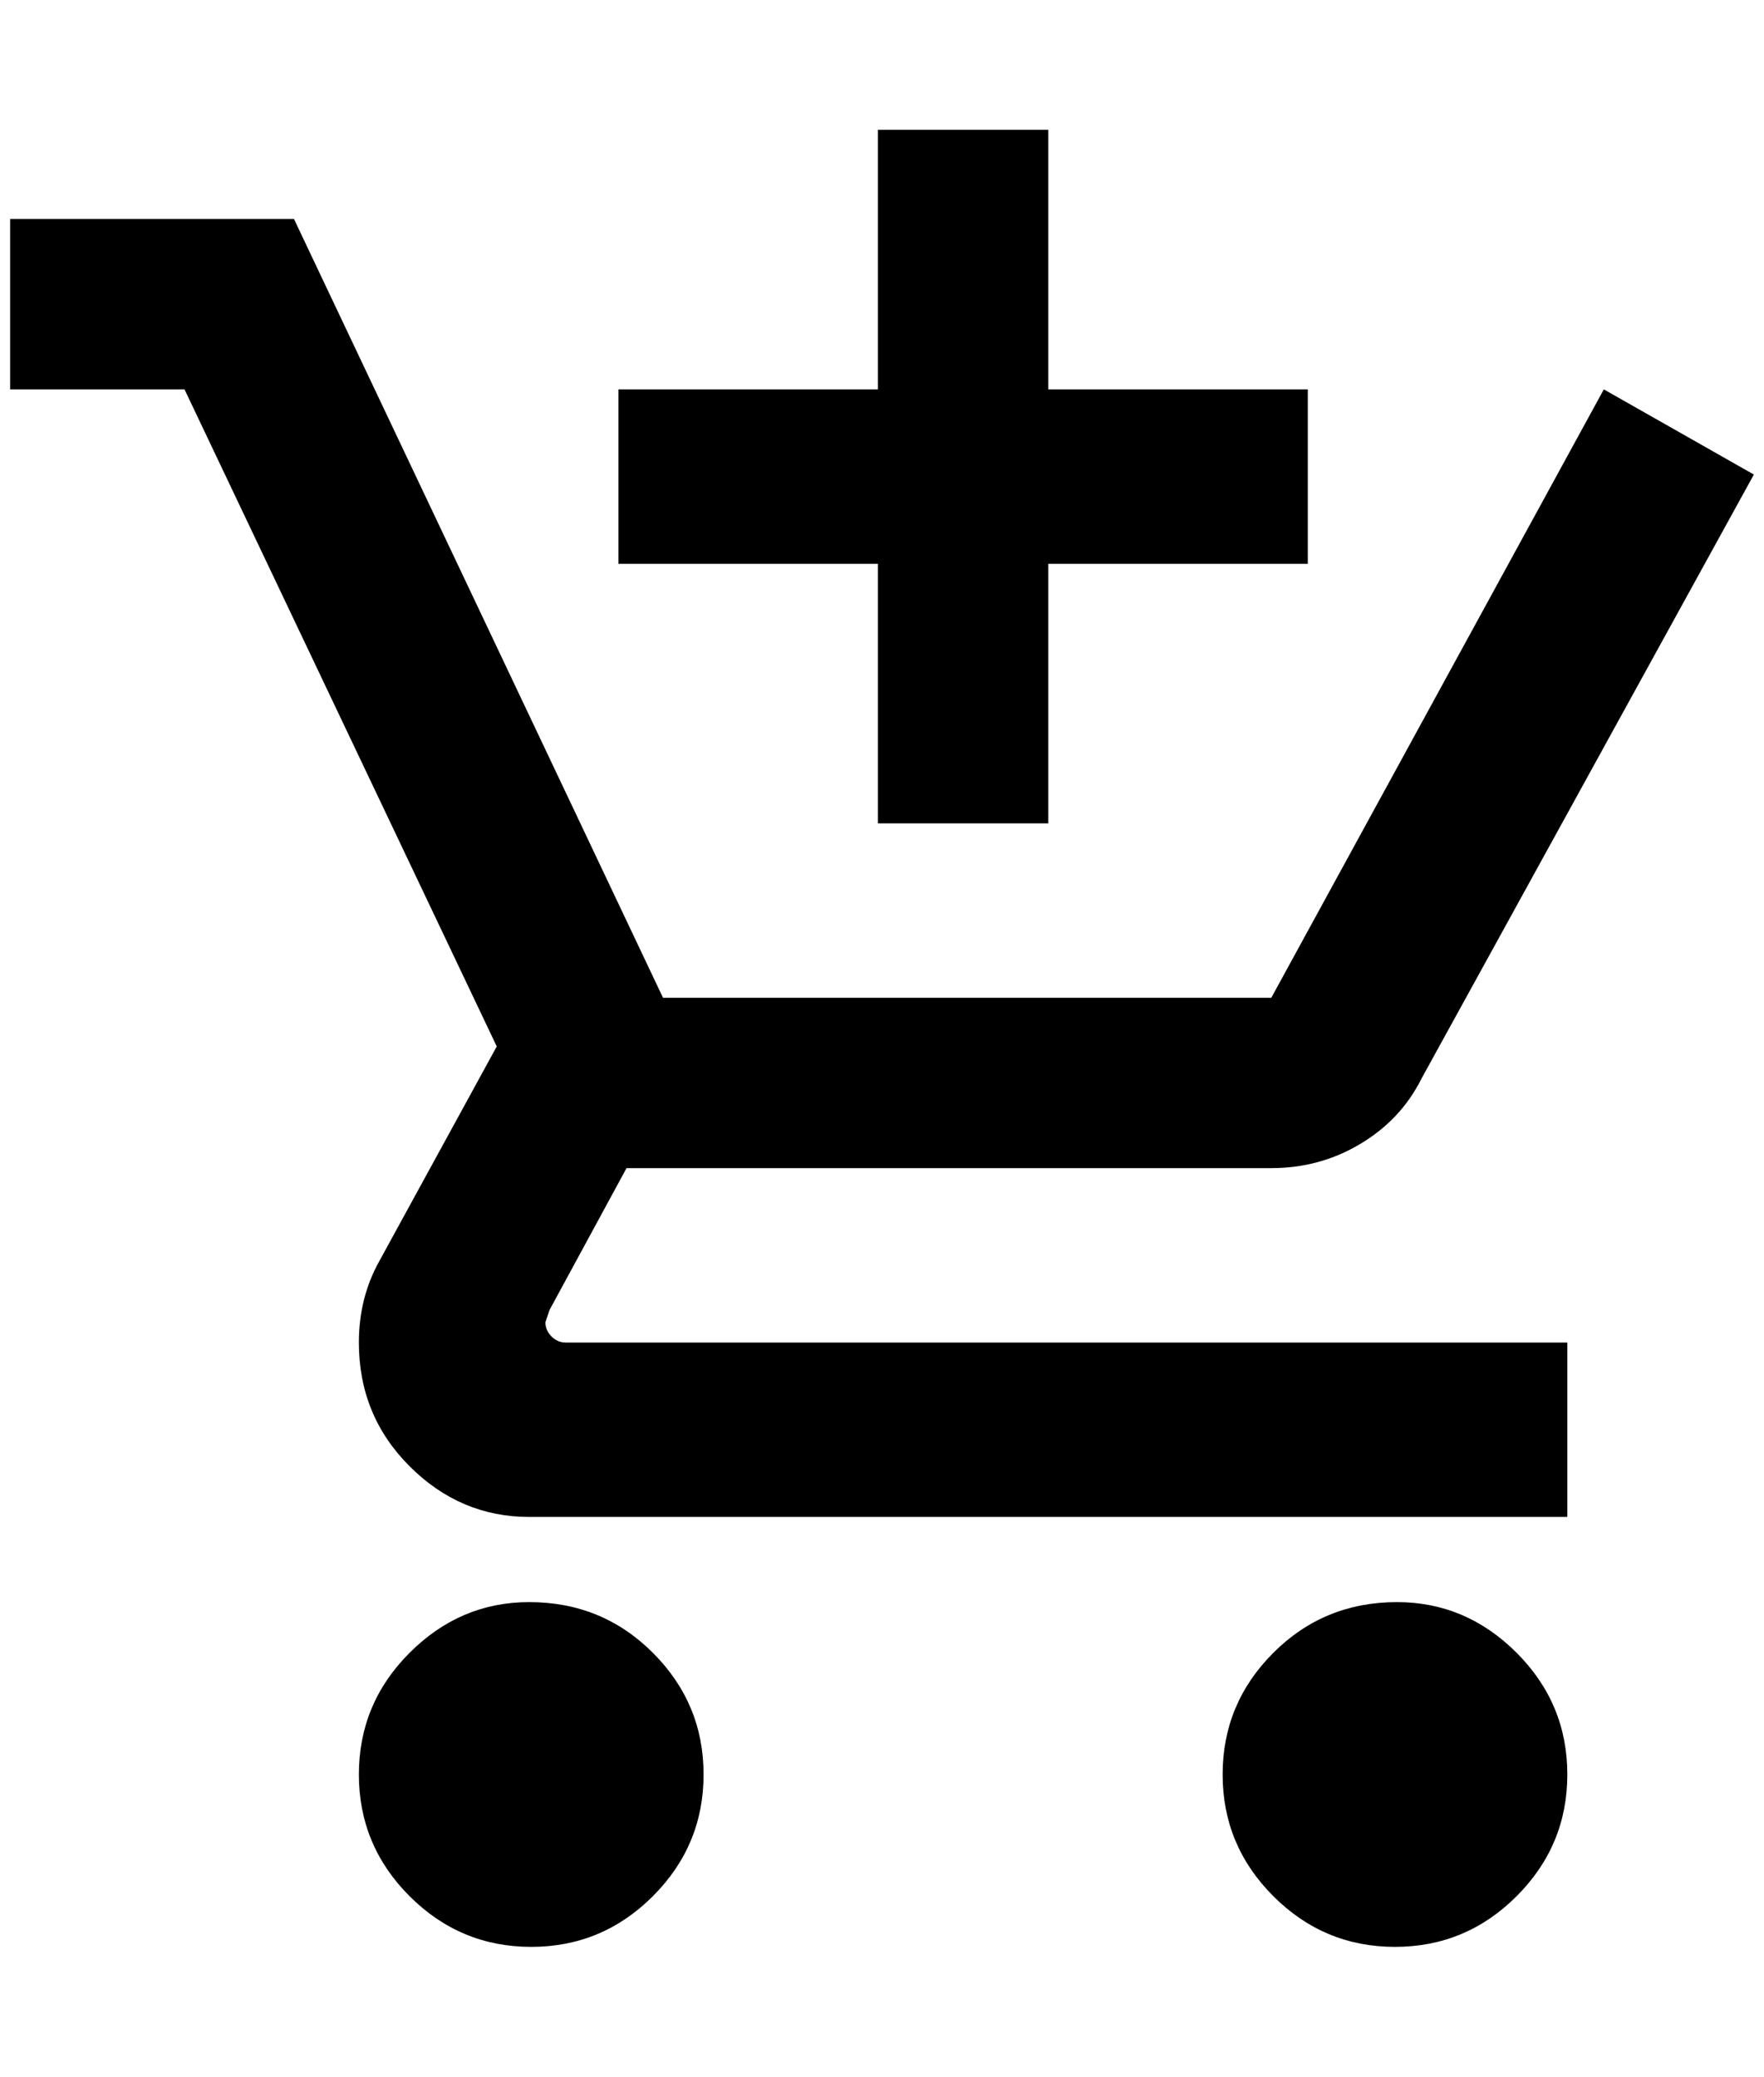 <?xml version="1.0" standalone="no"?>
<!DOCTYPE svg PUBLIC "-//W3C//DTD SVG 1.1//EN" "http://www.w3.org/Graphics/SVG/1.1/DTD/svg11.dtd" >
<svg xmlns="http://www.w3.org/2000/svg" xmlns:xlink="http://www.w3.org/1999/xlink" version="1.1" viewBox="-10 0 1740 2048">
   <path fill="currentColor"
d="M856 812h168v-256h256v-172h-256v-256h-168v256h-256v172h256v256zM512 1580q-68 0 -118 50t-50 120t50 120t120 50t120 -50t50 -120t-50 -120t-122 -50zM1368 1580q-72 0 -122 50t-50 120t50 120t120 50t120 -50t50 -120t-50 -120t-118 -50zM528 1304l4 -12l76 -140h636
q48 0 88 -24t60 -64l328 -596l-148 -84l-328 600h-600l-364 -768h-280v168h172l308 648l-116 212q-20 36 -20 80q0 72 50 122t118 50h1024v-172h-988q-8 0 -14 -6t-6 -14z" />
</svg>
